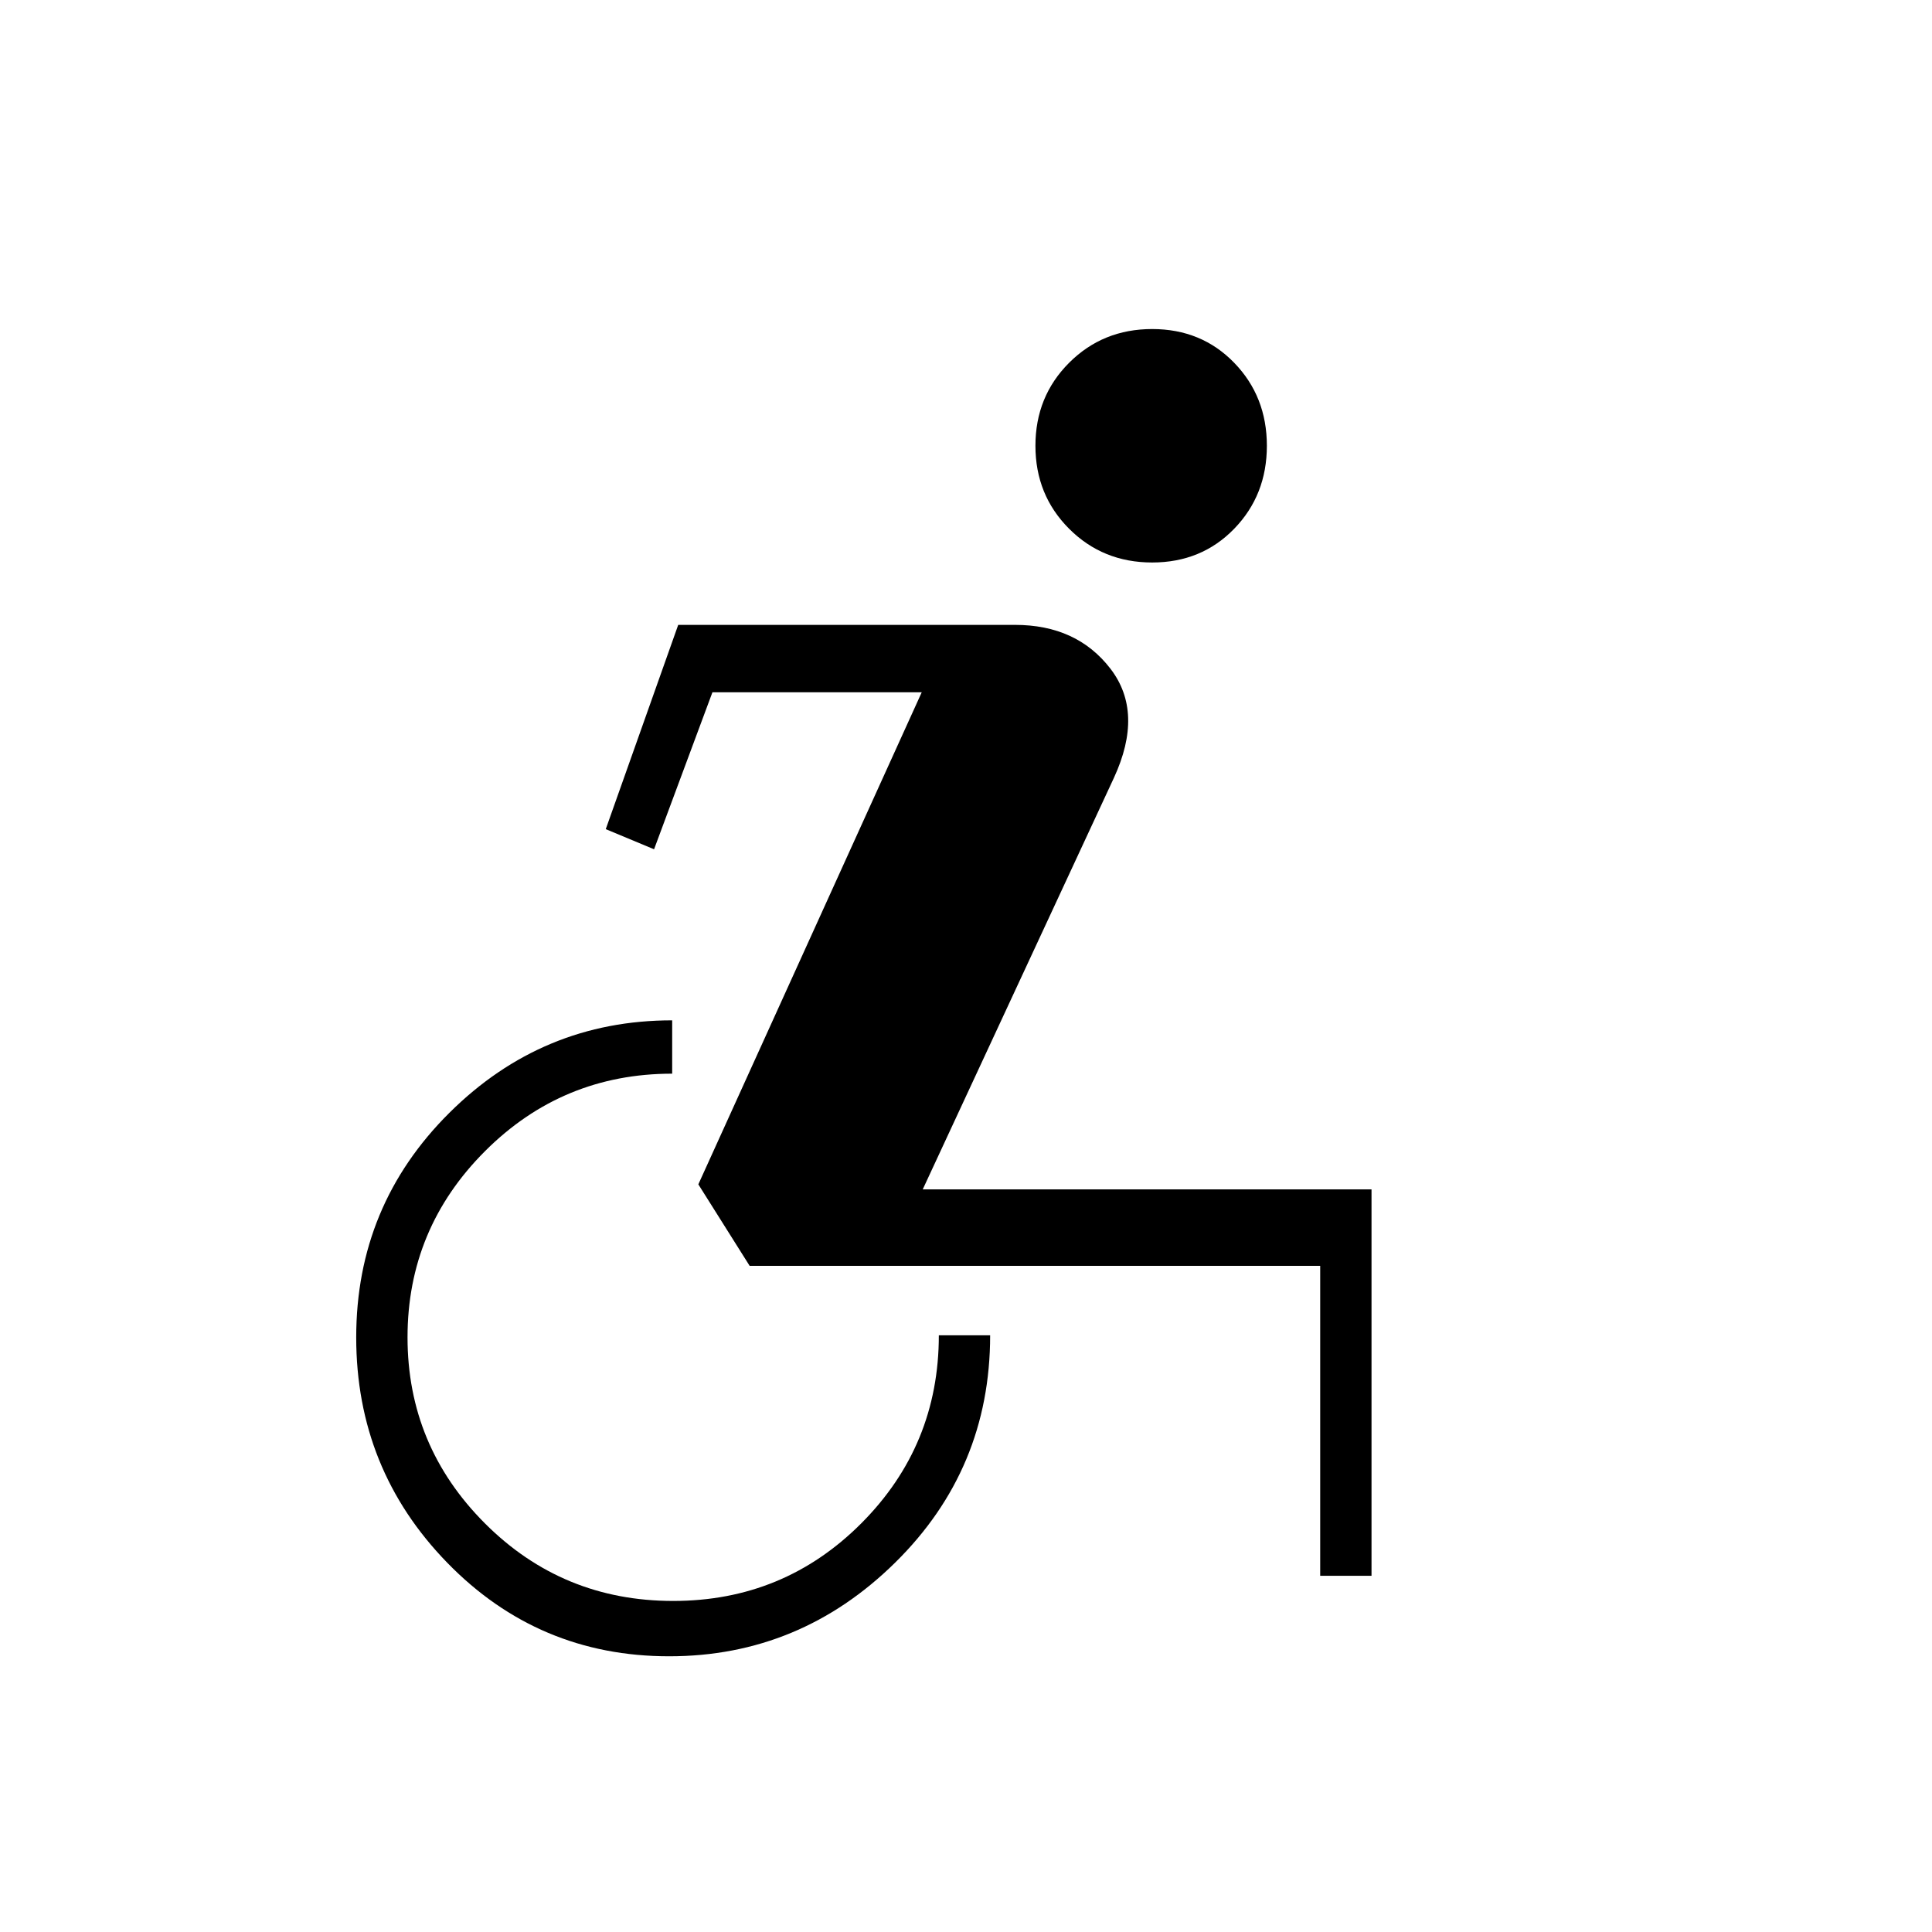 <svg xmlns="http://www.w3.org/2000/svg" height="24" viewBox="0 -960 960 960" width="24"><path d="M332.5-137q-65 0-110.25-46.47-45.25-46.48-45.25-112Q177-361 223.25-407T334-453v26.5q-54.5 0-93 38.5t-38.5 92.5q0 54 38.5 92.5t93.5 38.5q55 0 93.5-38.6 38.5-38.61 38.5-93.4H492q0 66.5-47.25 113T332.5-137ZM656-177v-154H372.5L347-371.5 458-616H354l-29 78-24-10 36-101.5h167.34q30.66 0 47.41 21.75Q568.5-606 553.5-573.5l-95 204.5h223v192H656Zm-83.5-503.5q-24.5 0-41.25-16.75T514.5-738.5q0-24.5 16.75-41.25t41.25-16.75q24.5 0 40.75 16.75t16.25 41.25q0 24.5-16.25 41.25T572.5-680.5Z"/></svg>
